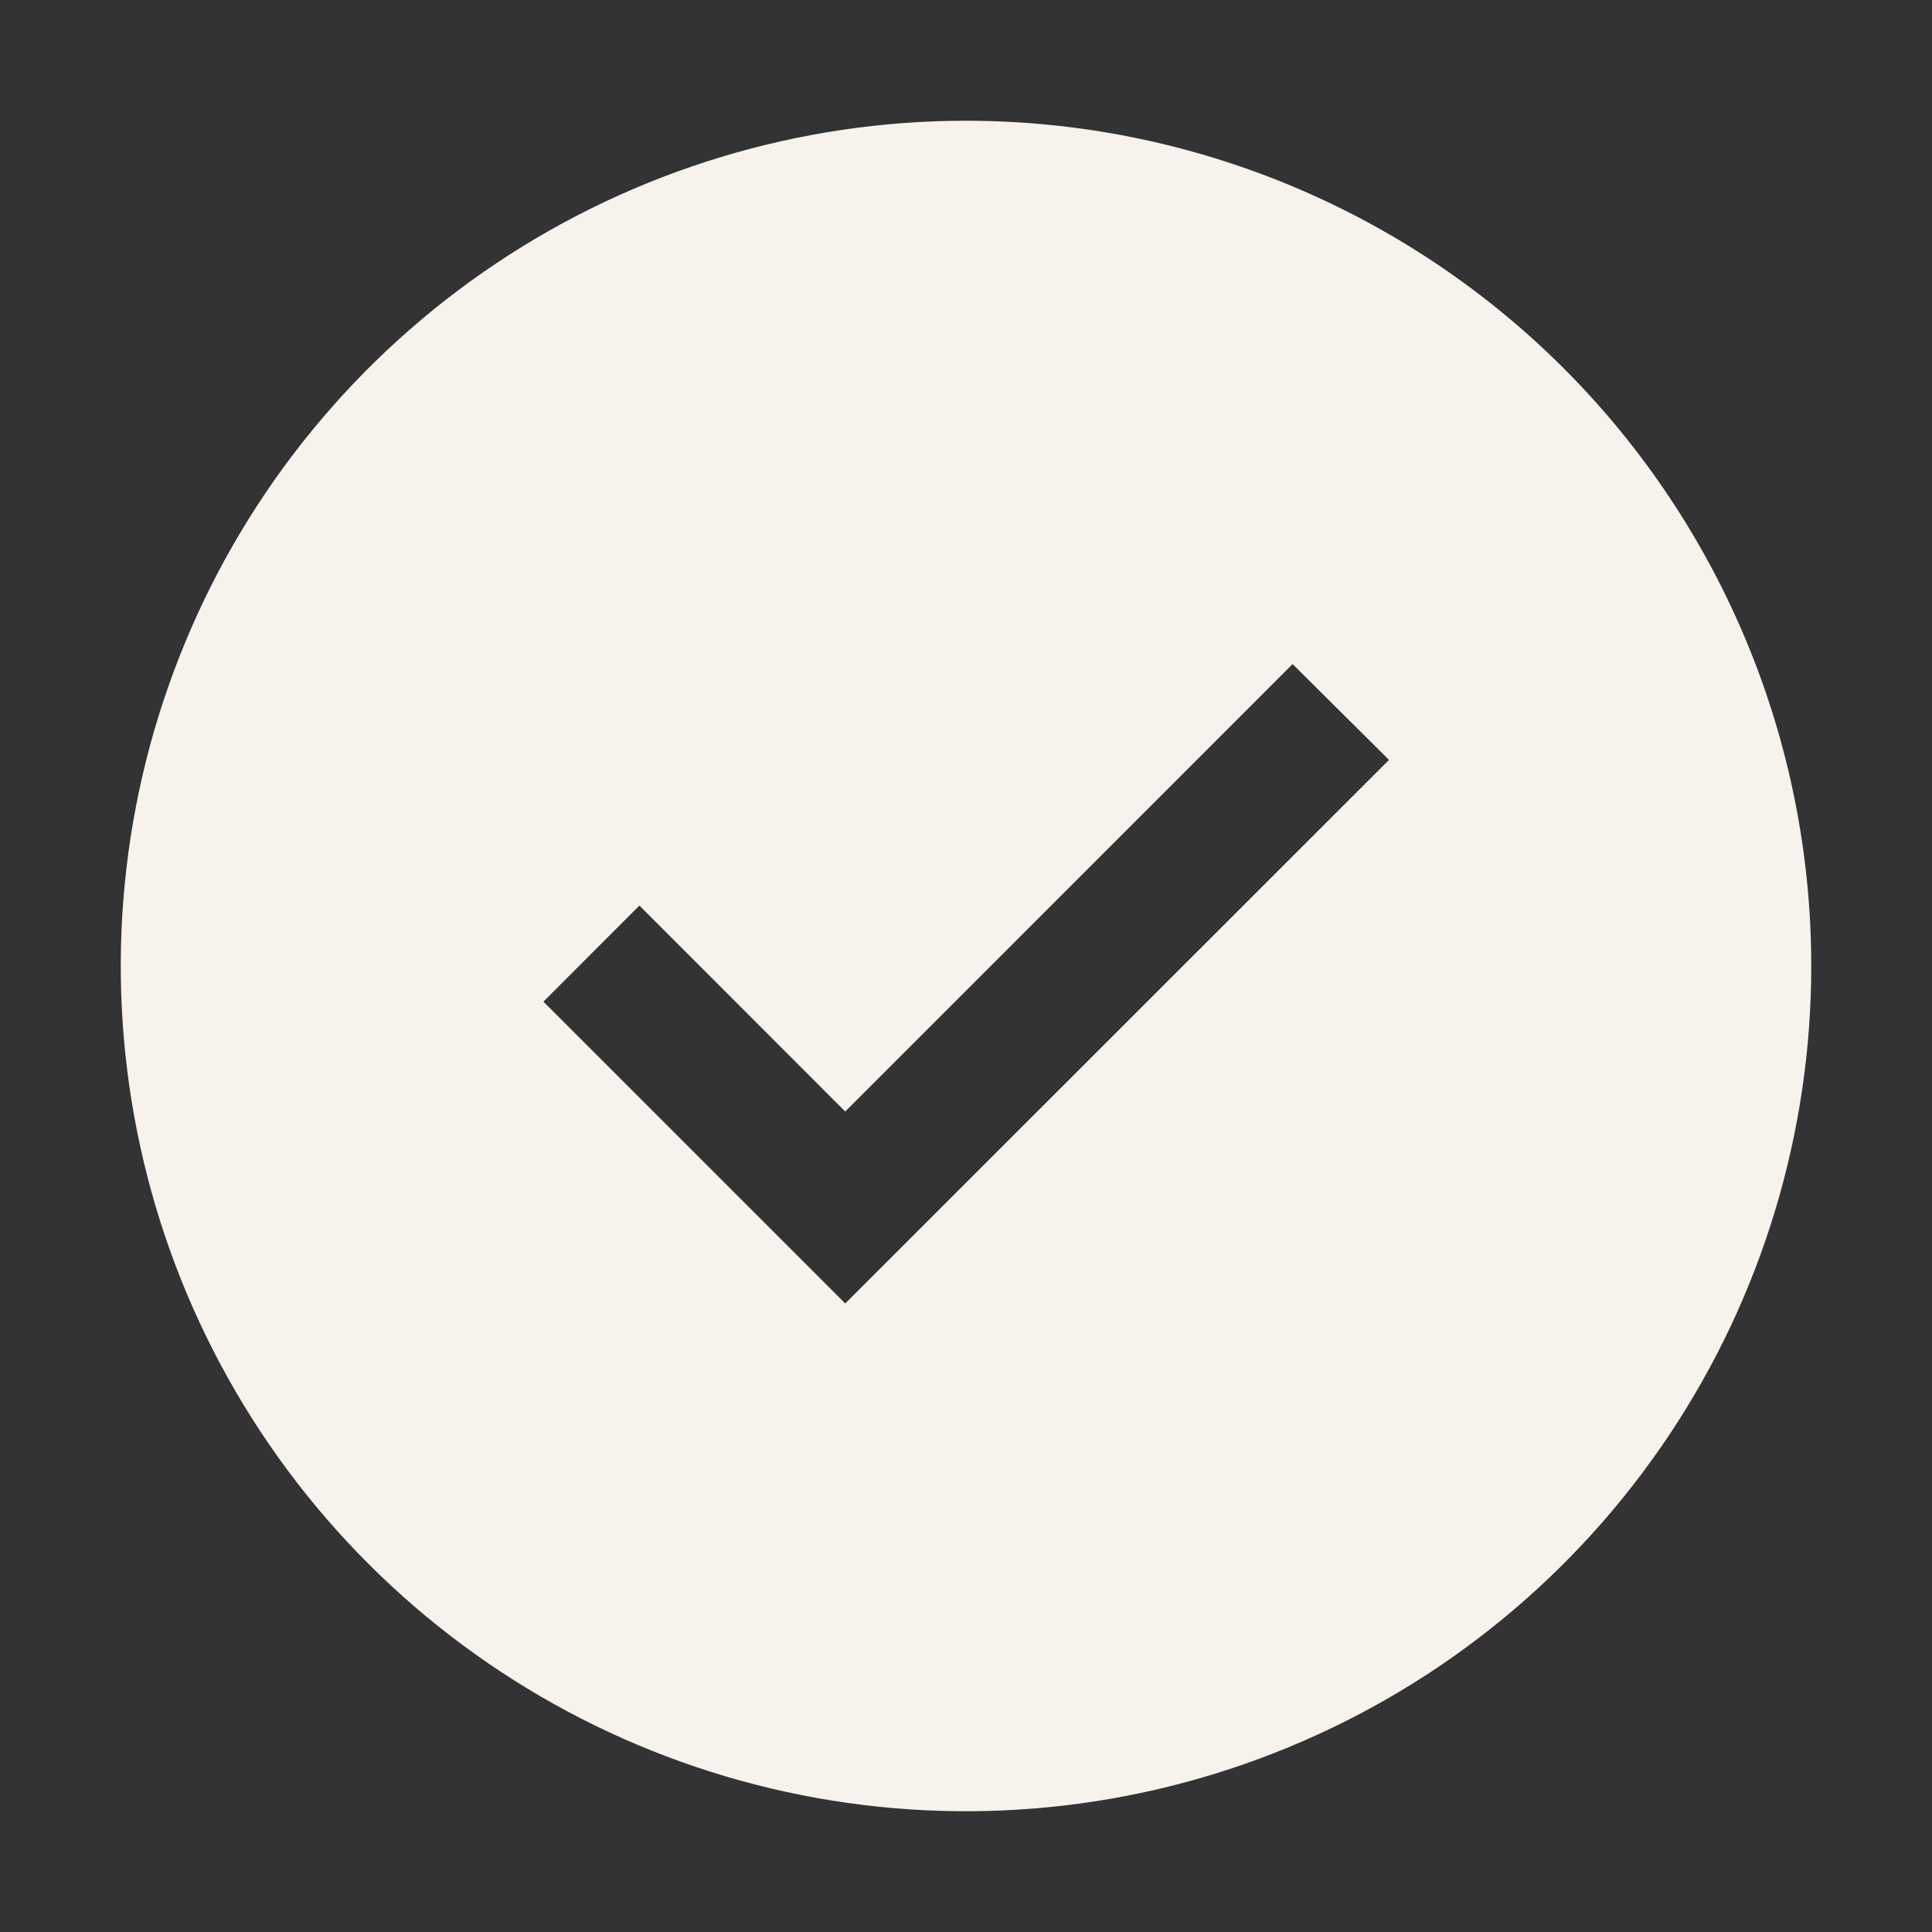 <svg width="22" height="22" viewBox="0 0 22 22" fill="none" xmlns="http://www.w3.org/2000/svg">
<rect x="0" y="0" width="22" height="22" fill="#333333" stroke="none"/>
<path d="M11 1.375C9.096 1.375 7.235 1.94 5.653 2.997C4.07 4.055 2.836 5.558 2.108 7.317C1.379 9.075 1.189 11.011 1.56 12.878C1.931 14.745 2.848 16.46 4.194 17.806C5.54 19.152 7.255 20.069 9.122 20.44C10.989 20.811 12.925 20.621 14.683 19.892C16.442 19.164 17.945 17.93 19.003 16.347C20.061 14.764 20.625 12.904 20.625 11C20.625 8.447 19.611 5.999 17.806 4.194C16.001 2.389 13.553 1.375 11 1.375ZM9.625 14.843L6.188 11.406L7.281 10.312L9.625 12.657L14.719 7.562L15.817 8.653L9.625 14.843Z" fill="#F8F2EC"/>
</svg>
